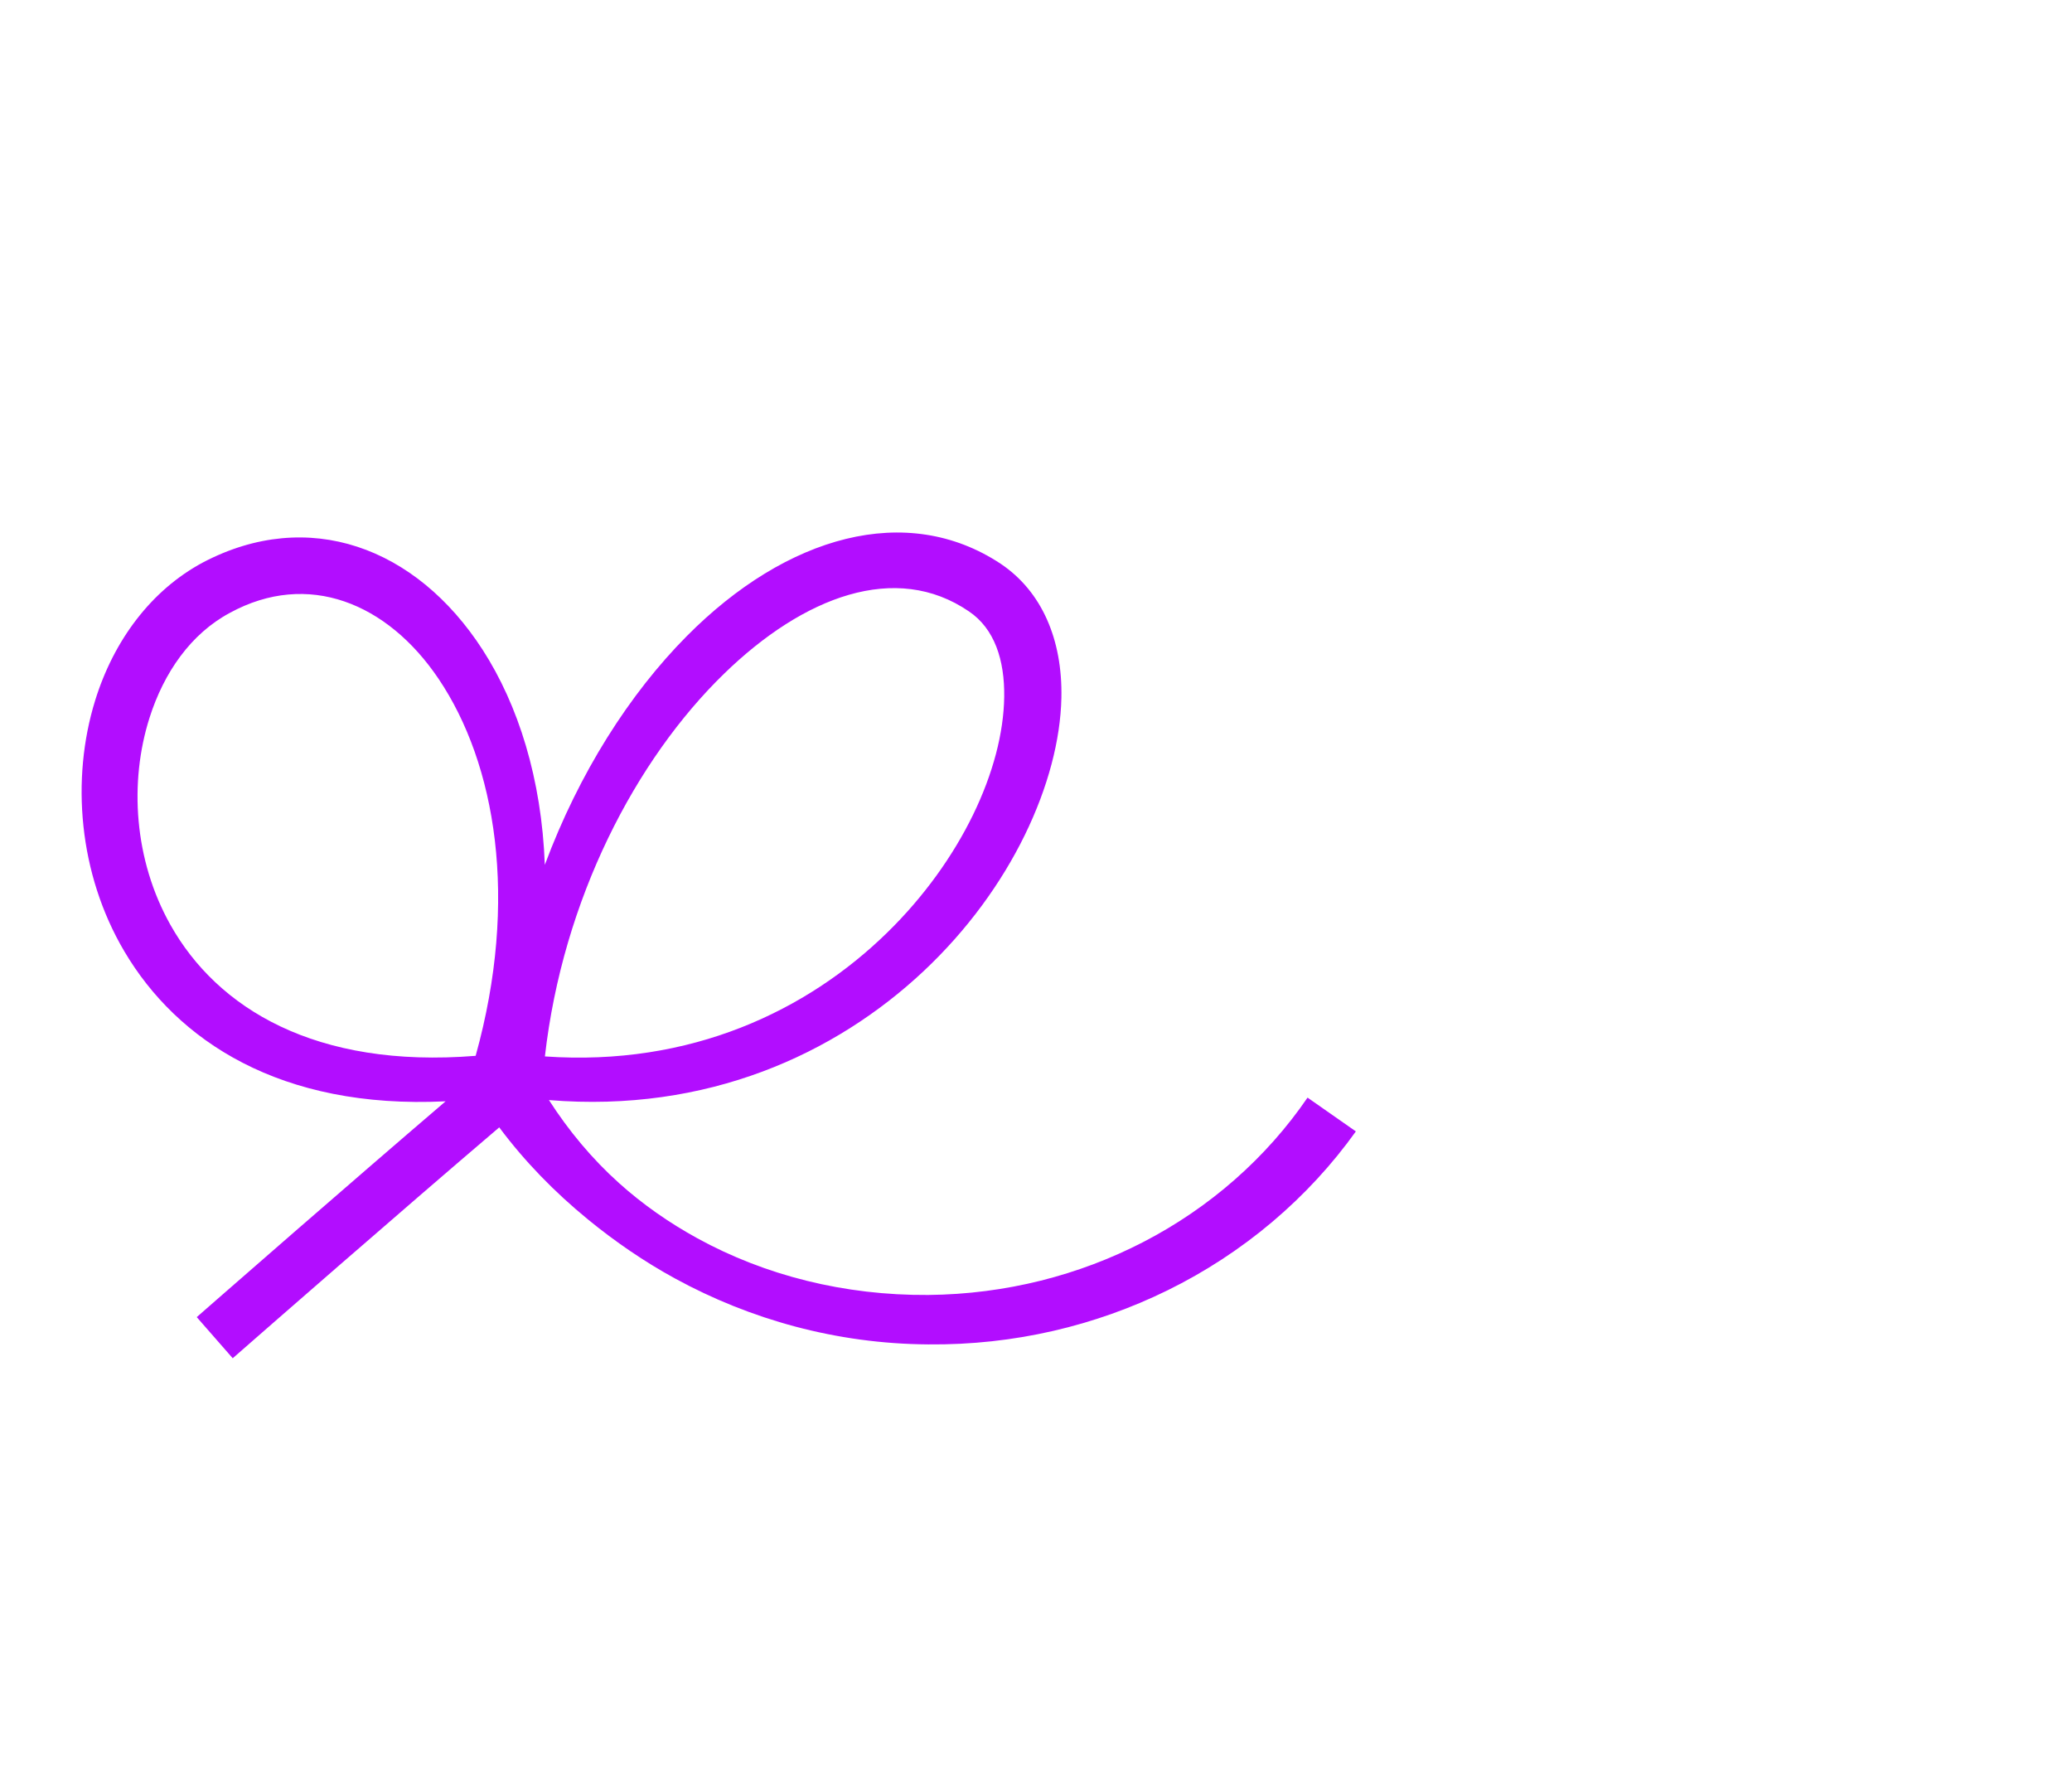 <?xml version="1.0" encoding="UTF-8" standalone="no"?><!DOCTYPE svg PUBLIC "-//W3C//DTD SVG 1.1//EN" "http://www.w3.org/Graphics/SVG/1.1/DTD/svg11.dtd"><svg width="100%" height="100%" viewBox="0 -1000 6004 5152" version="1.1" xmlns="http://www.w3.org/2000/svg" xmlns:xlink="http://www.w3.org/1999/xlink" xml:space="preserve" xmlns:serif="http://www.serif.com/" style="fill:#b20dff;fill-rule:evenodd;clip-rule:evenodd;stroke-linejoin:round;stroke-miterlimit:2;"><rect id="unwrap_short2" x="1.354" y="1.496" width="6000" height="3125" style="fill:none;"/><g id="_-Gruppe-" serif:id="(Gruppe)"><path d="M1578.71,1505.76c99.038,-265.98 245.562,-495.72 411.433,-662.826c289.196,-291.349 637.668,-389.841 909.936,-209.245c118.656,79.914 179.015,219.192 175.476,388.28c-5.086,243.036 -144.369,552.718 -399.657,792.147c-255.686,239.803 -626.441,410.689 -1085.21,373.172c56.794,88.296 124.373,169.859 203.309,240.718c68.403,61.406 144.873,114.823 226.916,159.818c196.249,107.63 425.607,165.785 668.767,164.114c225.42,-2.209 437.242,-57.446 622.321,-152.947c193.734,-99.968 357.697,-244.638 476.858,-418.858l139.99,97.911c-138.275,193.368 -326.028,352.676 -546.455,460.823c-207.191,101.653 -442.921,158.747 -692.714,156.299c-267.323,-1.837 -516.66,-72.656 -732.68,-190.49c-90.496,-49.363 -174.765,-107.367 -253.152,-171.48c-96.611,-79.018 -183.532,-168.026 -257.216,-266.876c-295.415,251.768 -712.699,616.817 -712.699,616.817l-59.585,52.125l-104.25,-119.169l59.584,-52.125c0,-0 370.921,-324.484 661.553,-573.152c-478.671,23.559 -778.217,-175.72 -931.018,-434.589c-132.85,-225.069 -154.684,-499.401 -84.716,-726.087c53.868,-174.522 162.621,-320.33 312.755,-400.668c304.914,-160.053 617.679,-45.27 810.391,253.347c102.997,159.598 170.868,373.78 180.062,622.941Zm0.232,555.044c423.709,29.662 760.805,-133.302 990.79,-357.675c215.697,-210.433 337.287,-474.741 340.125,-684.018c1.444,-106.429 -27.708,-197.571 -102.403,-247.837c-211.506,-144.509 -478.582,-43.595 -709.383,180.73c-256.069,248.882 -467.173,652.929 -519.129,1108.8Zm-200.672,-1.74c126.133,-453.694 57.936,-846.814 -107.274,-1092.07c-148.32,-220.187 -378.752,-314.558 -604.65,-191.5c-113.196,60.499 -191.326,172.895 -233.048,304.093c-59.289,186.437 -45.1,411.858 60.403,599.793c135.73,241.778 420.201,417.024 884.569,379.687Z"/></g></svg>